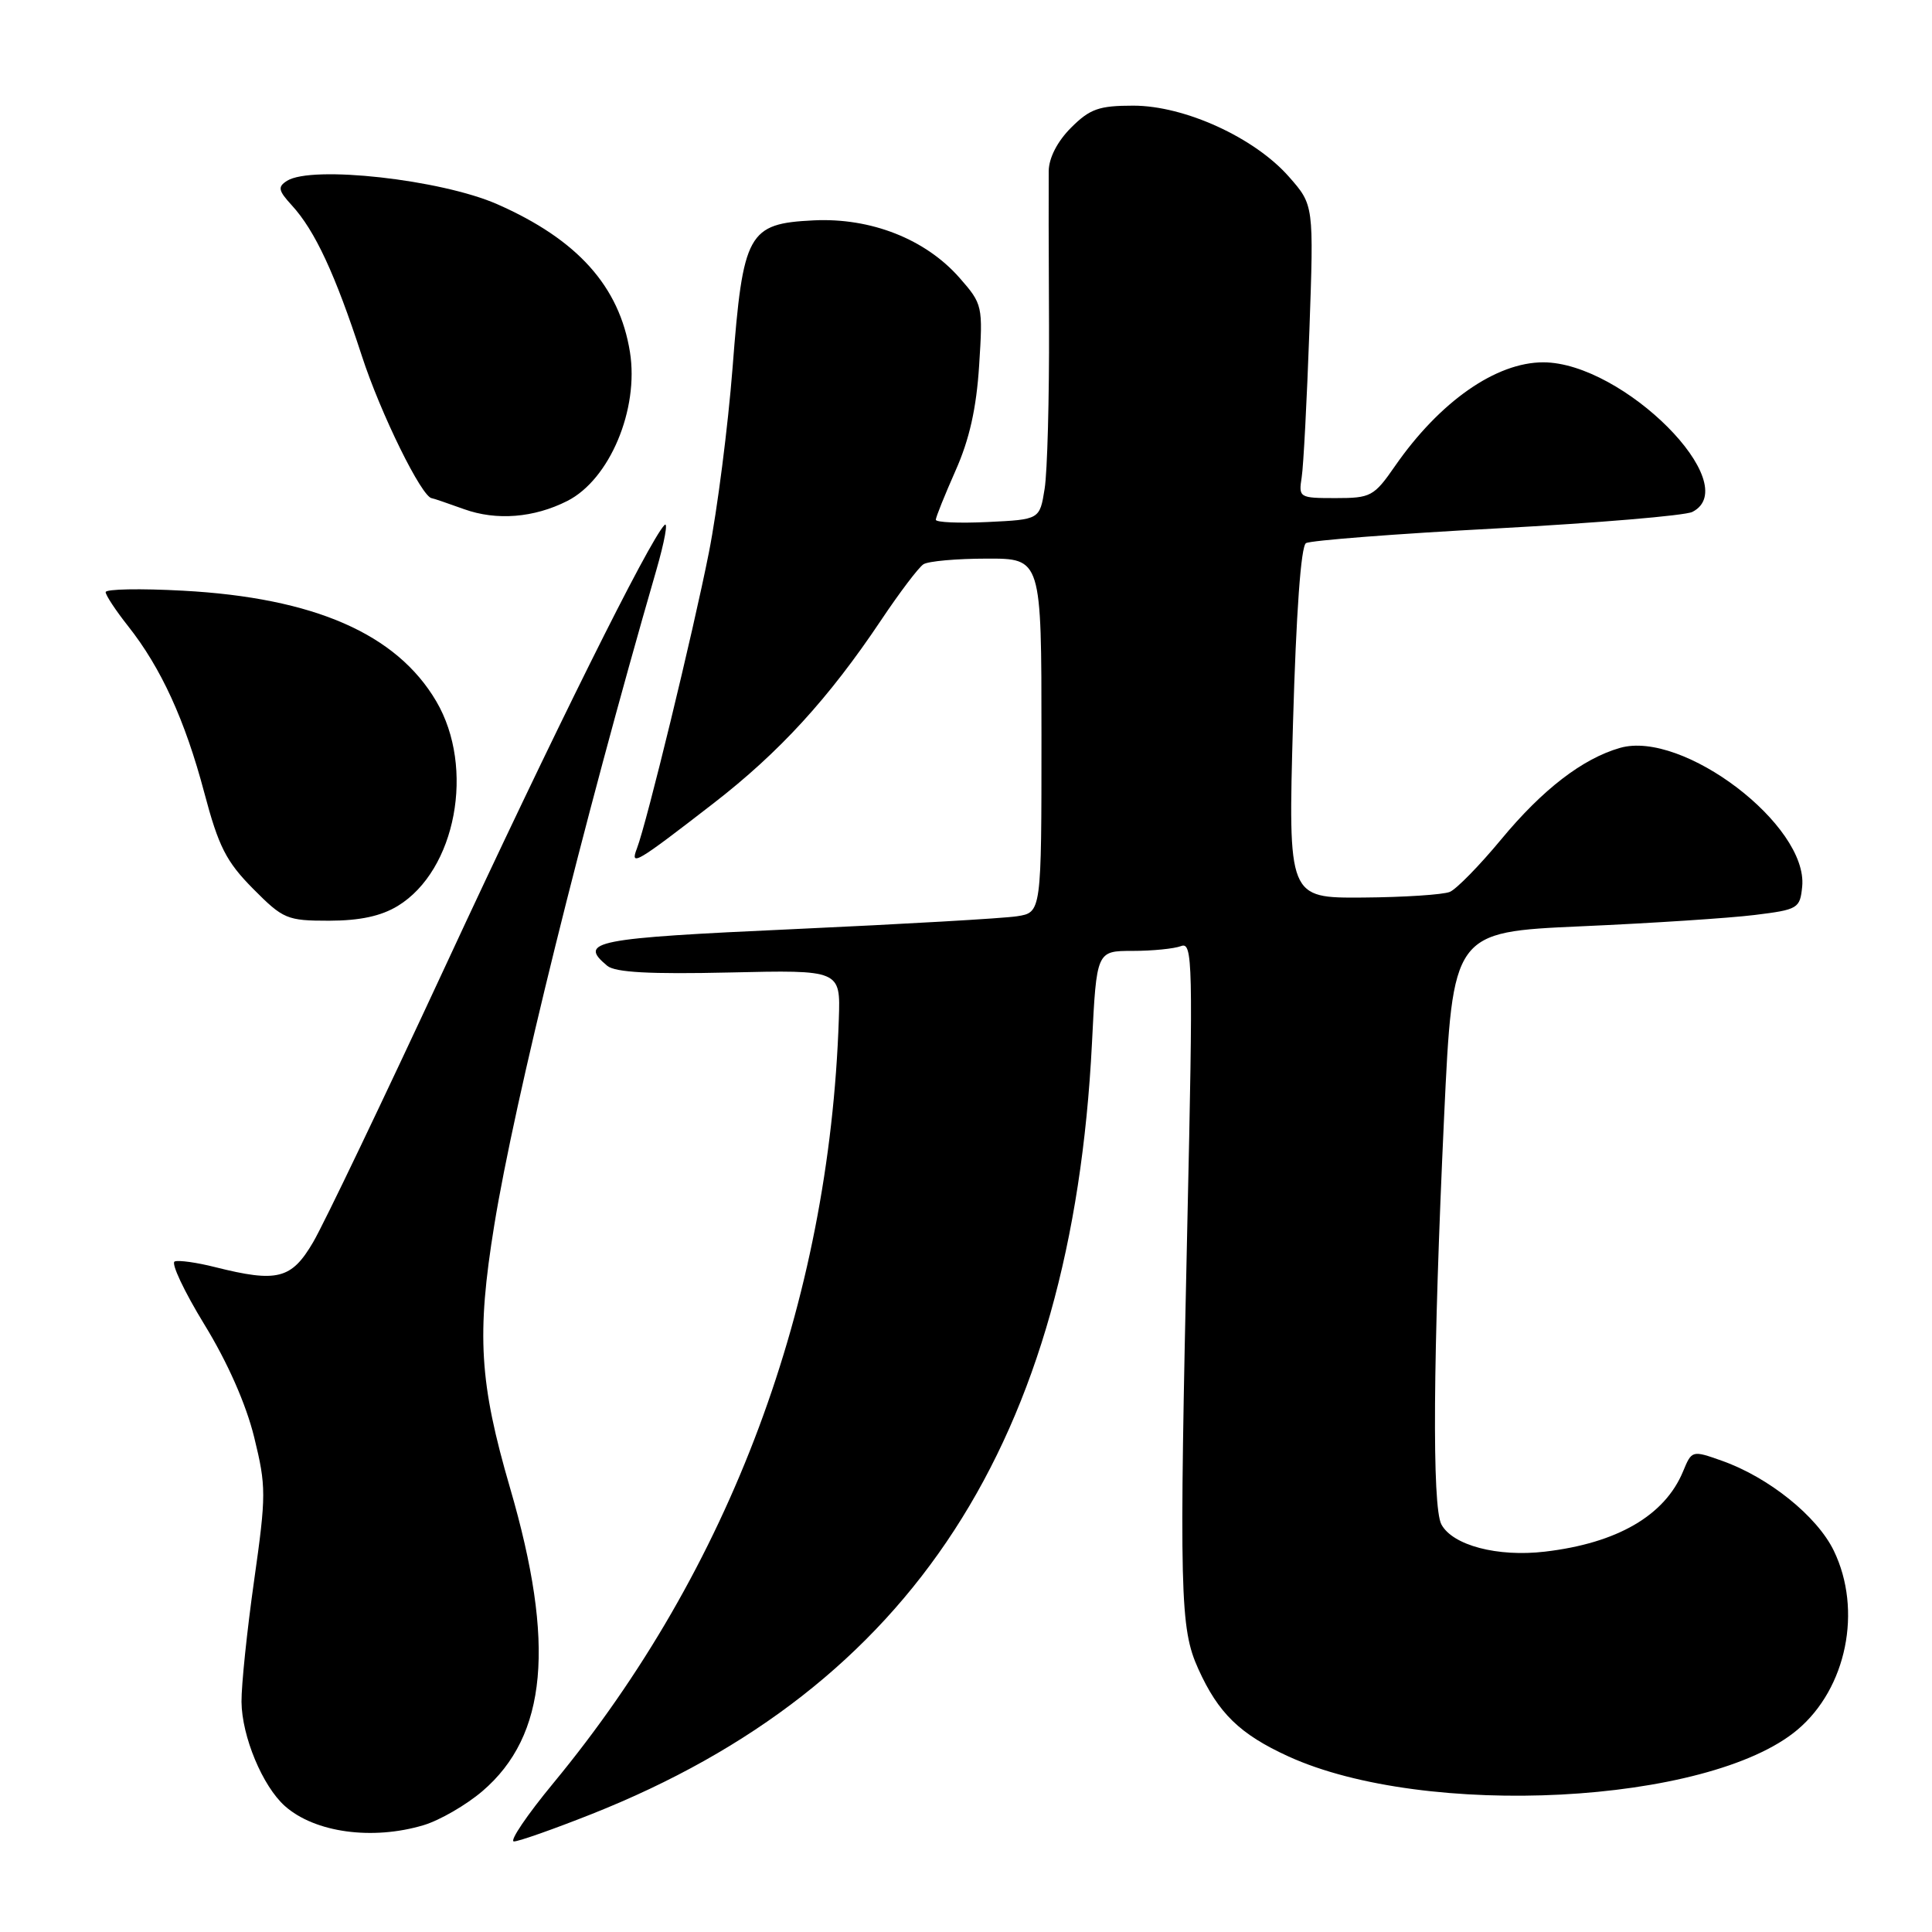 <?xml version="1.0" encoding="UTF-8" standalone="no"?>
<!DOCTYPE svg PUBLIC "-//W3C//DTD SVG 1.1//EN" "http://www.w3.org/Graphics/SVG/1.1/DTD/svg11.dtd" >
<svg xmlns="http://www.w3.org/2000/svg" xmlns:xlink="http://www.w3.org/1999/xlink" version="1.1" viewBox="0 0 256 256">
 <g >
 <path fill="currentColor"
d=" M 78.38 240.38 C 120.84 223.54 142.03 190.90 144.69 138.25 C 145.30 126.00 145.30 126.00 150.07 126.00 C 152.69 126.00 155.59 125.71 156.50 125.36 C 158.04 124.77 158.10 127.44 157.33 162.11 C 156.24 211.39 156.34 215.75 158.78 221.14 C 161.43 227.01 164.29 229.79 170.69 232.72 C 188.88 241.04 226.41 239.09 238.16 229.21 C 244.69 223.72 246.80 213.35 242.99 205.48 C 240.77 200.90 234.35 195.74 228.14 193.55 C 224.21 192.16 224.17 192.17 223.01 194.98 C 220.59 200.82 214.28 204.48 204.71 205.60 C 198.44 206.34 192.48 204.77 190.99 201.99 C 189.74 199.65 189.88 179.56 191.35 148.00 C 192.50 123.50 192.50 123.50 209.50 122.74 C 218.85 122.33 229.20 121.65 232.50 121.24 C 238.26 120.53 238.51 120.38 238.80 117.47 C 239.59 109.36 222.97 96.71 214.66 99.10 C 209.70 100.52 204.40 104.60 198.91 111.23 C 196.05 114.68 192.99 117.81 192.11 118.18 C 191.22 118.55 186.04 118.89 180.59 118.93 C 170.68 119.00 170.68 119.00 171.33 95.81 C 171.75 81.18 172.38 72.38 173.05 71.97 C 173.64 71.61 185.00 70.73 198.31 70.02 C 211.61 69.30 223.29 68.32 224.25 67.83 C 231.25 64.24 215.09 48.03 204.50 48.01 C 198.23 48.00 190.77 53.22 184.85 61.75 C 182.06 65.78 181.64 66.00 176.98 66.00 C 172.16 66.00 172.06 65.94 172.48 63.25 C 172.72 61.74 173.17 53.00 173.50 43.83 C 174.09 27.17 174.09 27.17 170.80 23.43 C 166.25 18.24 156.97 14.00 150.17 14.00 C 145.62 14.00 144.42 14.42 141.92 16.92 C 140.11 18.73 138.98 20.92 138.96 22.67 C 138.94 24.23 138.95 33.41 139.00 43.08 C 139.04 52.75 138.78 62.51 138.42 64.76 C 137.77 68.84 137.77 68.84 130.88 69.17 C 127.09 69.35 124.00 69.22 124.00 68.87 C 124.00 68.53 125.18 65.61 126.61 62.37 C 128.45 58.25 129.38 54.10 129.74 48.43 C 130.25 40.51 130.20 40.30 127.14 36.81 C 122.63 31.68 115.40 28.83 107.81 29.20 C 99.10 29.63 98.45 30.81 97.07 48.72 C 96.46 56.53 95.05 67.56 93.93 73.22 C 91.82 83.87 85.69 109.06 84.40 112.41 C 83.45 114.88 84.25 114.41 94.52 106.46 C 103.27 99.69 109.80 92.56 116.74 82.19 C 119.20 78.51 121.73 75.17 122.36 74.77 C 122.99 74.36 126.76 74.02 130.75 74.02 C 138.00 74.00 138.00 74.00 138.00 97.45 C 138.00 120.91 138.00 120.91 134.75 121.41 C 132.96 121.69 119.69 122.45 105.25 123.11 C 78.63 124.32 76.56 124.73 80.47 127.98 C 81.53 128.85 86.11 129.10 96.65 128.86 C 111.37 128.52 111.37 128.52 111.15 135.01 C 109.88 172.74 96.76 207.89 73.34 236.25 C 69.82 240.51 67.46 244.00 68.10 244.00 C 68.73 244.00 73.36 242.37 78.38 240.38 Z  M 56.14 241.84 C 58.27 241.20 61.78 239.17 63.93 237.33 C 72.51 229.98 73.62 217.85 67.59 197.18 C 63.52 183.21 63.13 176.89 65.49 162.36 C 68.18 145.77 77.23 109.20 86.96 75.57 C 88.06 71.76 88.55 69.06 88.05 69.57 C 86.02 71.63 73.27 97.29 59.08 127.87 C 50.82 145.66 42.91 162.19 41.49 164.60 C 38.62 169.50 36.75 169.97 28.50 167.90 C 26.09 167.29 23.69 166.95 23.15 167.15 C 22.62 167.34 24.39 171.10 27.08 175.50 C 30.16 180.52 32.61 186.08 33.68 190.44 C 35.28 196.97 35.28 198.07 33.67 209.44 C 32.73 216.07 31.98 223.30 32.00 225.50 C 32.05 230.10 34.79 236.67 37.75 239.31 C 41.71 242.83 49.34 243.88 56.14 241.84 Z  M 52.71 120.04 C 60.42 115.33 62.98 101.73 57.81 92.93 C 52.56 83.99 41.63 79.21 24.25 78.27 C 18.61 77.96 14.00 78.05 14.00 78.46 C 14.00 78.87 15.34 80.90 16.97 82.96 C 21.34 88.48 24.52 95.43 27.06 105.00 C 28.96 112.18 29.97 114.16 33.52 117.75 C 37.53 121.79 38.02 122.00 43.62 122.00 C 47.69 121.99 50.49 121.39 52.71 120.04 Z  M 75.17 66.38 C 80.78 63.54 84.69 54.24 83.47 46.64 C 82.07 37.93 76.52 31.74 65.89 27.06 C 58.46 23.79 41.32 21.88 38.03 23.96 C 36.77 24.76 36.87 25.24 38.66 27.20 C 41.73 30.54 44.41 36.31 47.93 47.11 C 50.42 54.79 55.91 65.94 57.23 66.02 C 57.38 66.02 59.30 66.68 61.50 67.47 C 65.79 69.01 70.75 68.62 75.17 66.38 Z "/>
</g>
</svg>